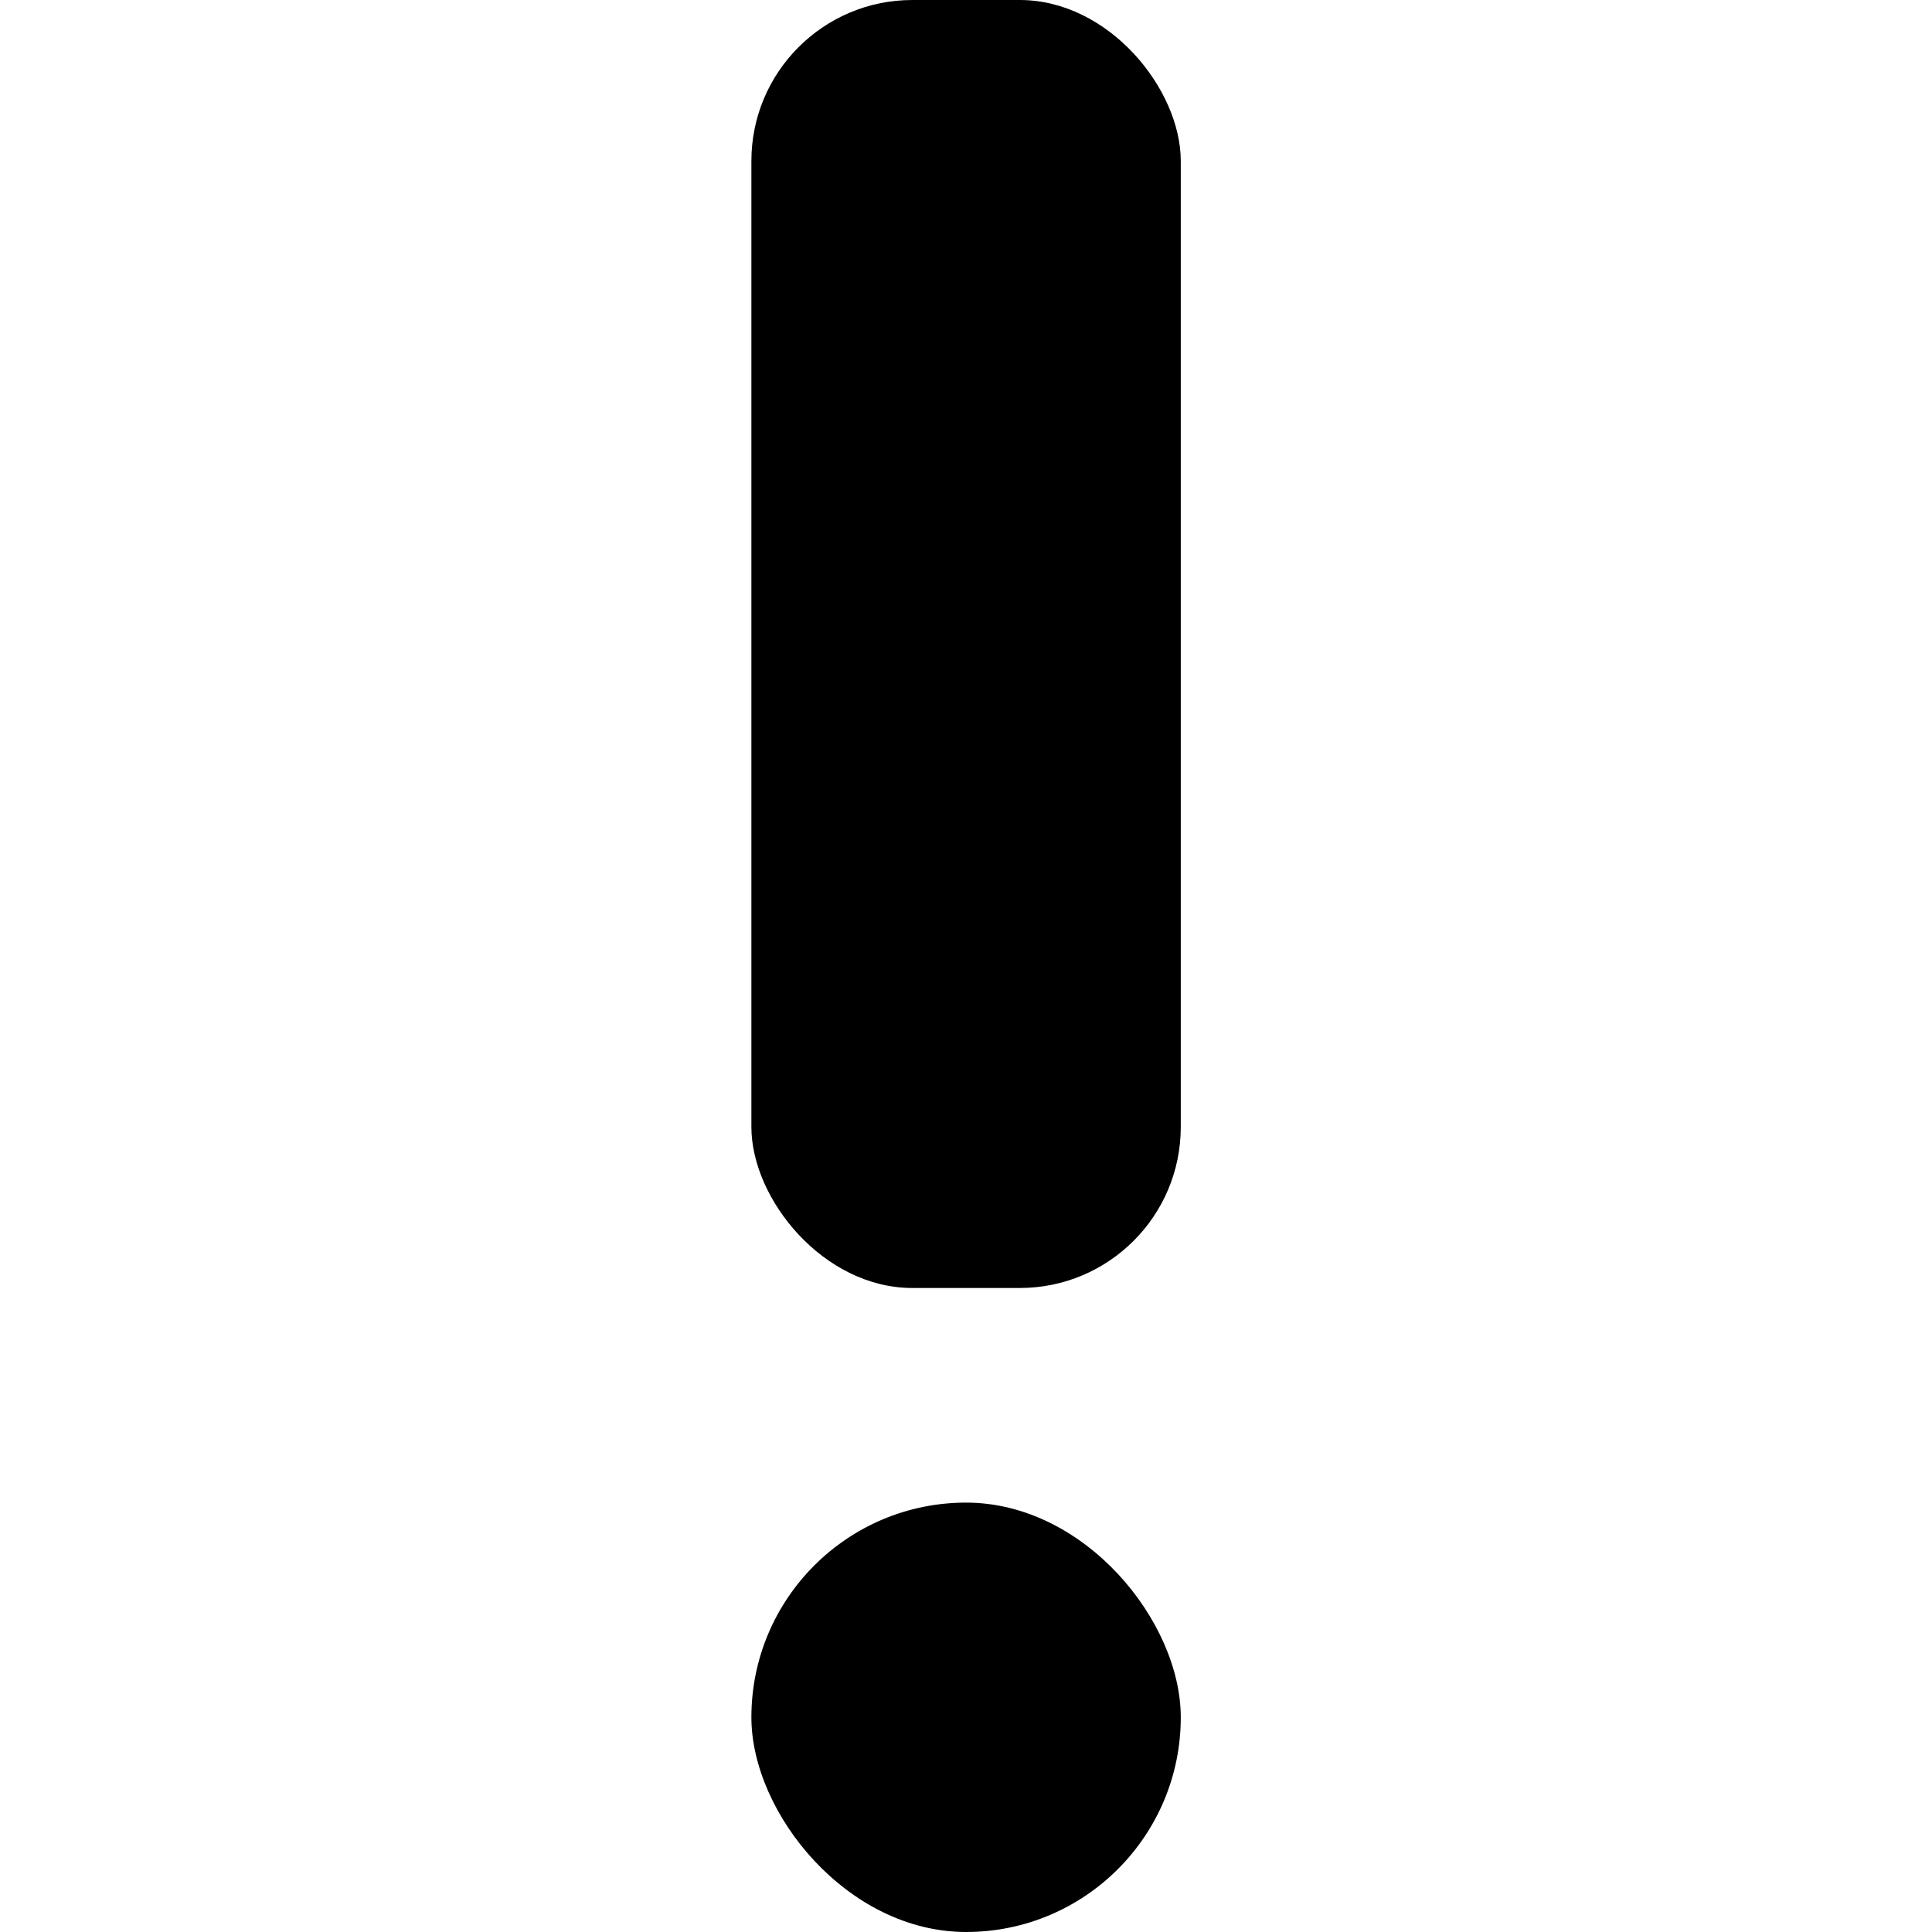 <?xml version="1.0" encoding="UTF-8"?>
<svg viewBox="0 0 12 12" version="1.1" xmlns="http://www.w3.org/2000/svg">
    <rect x="4.667" y="0" width="2.667" height="8" rx="1"></rect>
    <rect x="4.667" y="9.333" width="2.667" height="2.667" rx="100"></rect>
</svg>